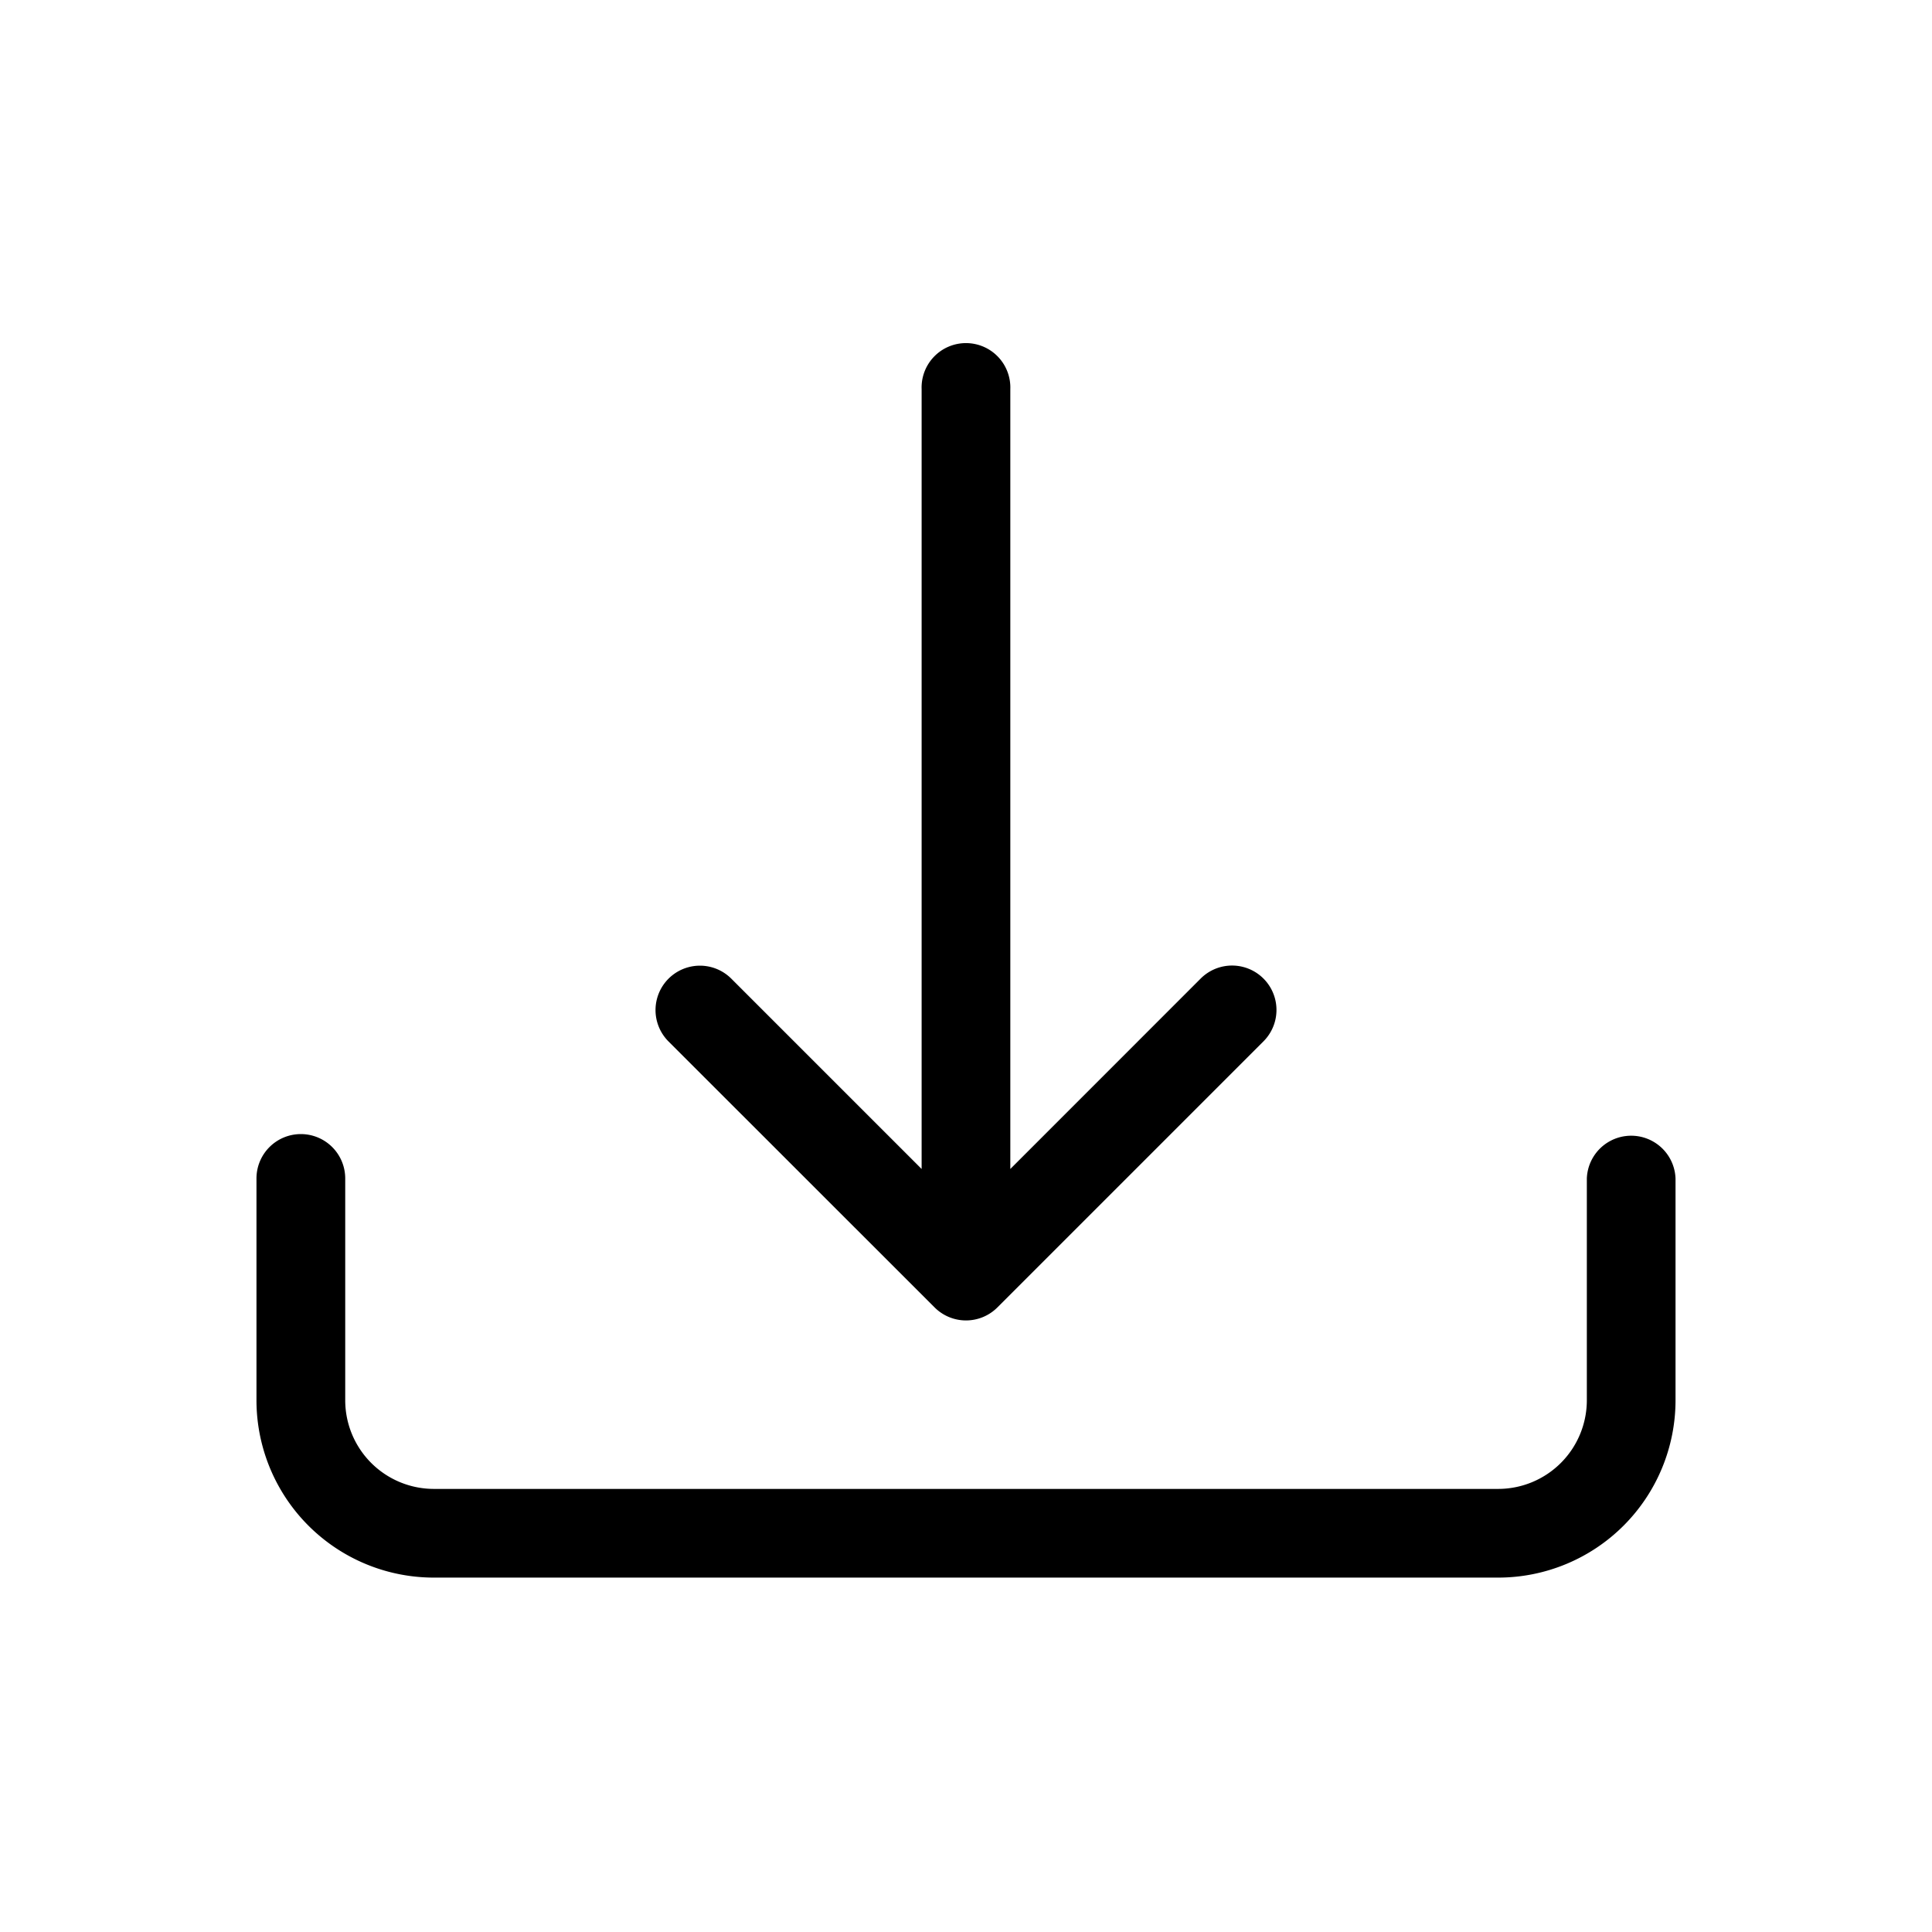 <svg xmlns="http://www.w3.org/2000/svg" width="32" height="32" viewBox="0 0 32 32">
    <g data-name="그룹 4064">
        <path data-name="사각형 963" style="fill:none" d="M0 0h32v32H0z"/>
        <path data-name="패스 21565" d="M4.983 18.784a.735.735 0 0 1 .735.735v3.673a1.469 1.469 0 0 0 1.469 1.469h17.627a1.469 1.469 0 0 0 1.469-1.469v-3.673a.735.735 0 0 1 1.469 0v3.673a2.938 2.938 0 0 1-2.938 2.938H7.186a2.938 2.938 0 0 1-2.938-2.939v-3.672a.735.735 0 0 1 .735-.735z"/>
        <path data-name="패스 21566" d="M15.48 21.655a.735.735 0 0 0 1.04 0l4.407-4.407a.735.735 0 1 0-1.04-1.04l-3.153 3.154V6.445a.735.735 0 1 0-1.469 0v12.917l-3.152-3.152a.735.735 0 1 0-1.04 1.04z"/>
    </g>
</svg>
